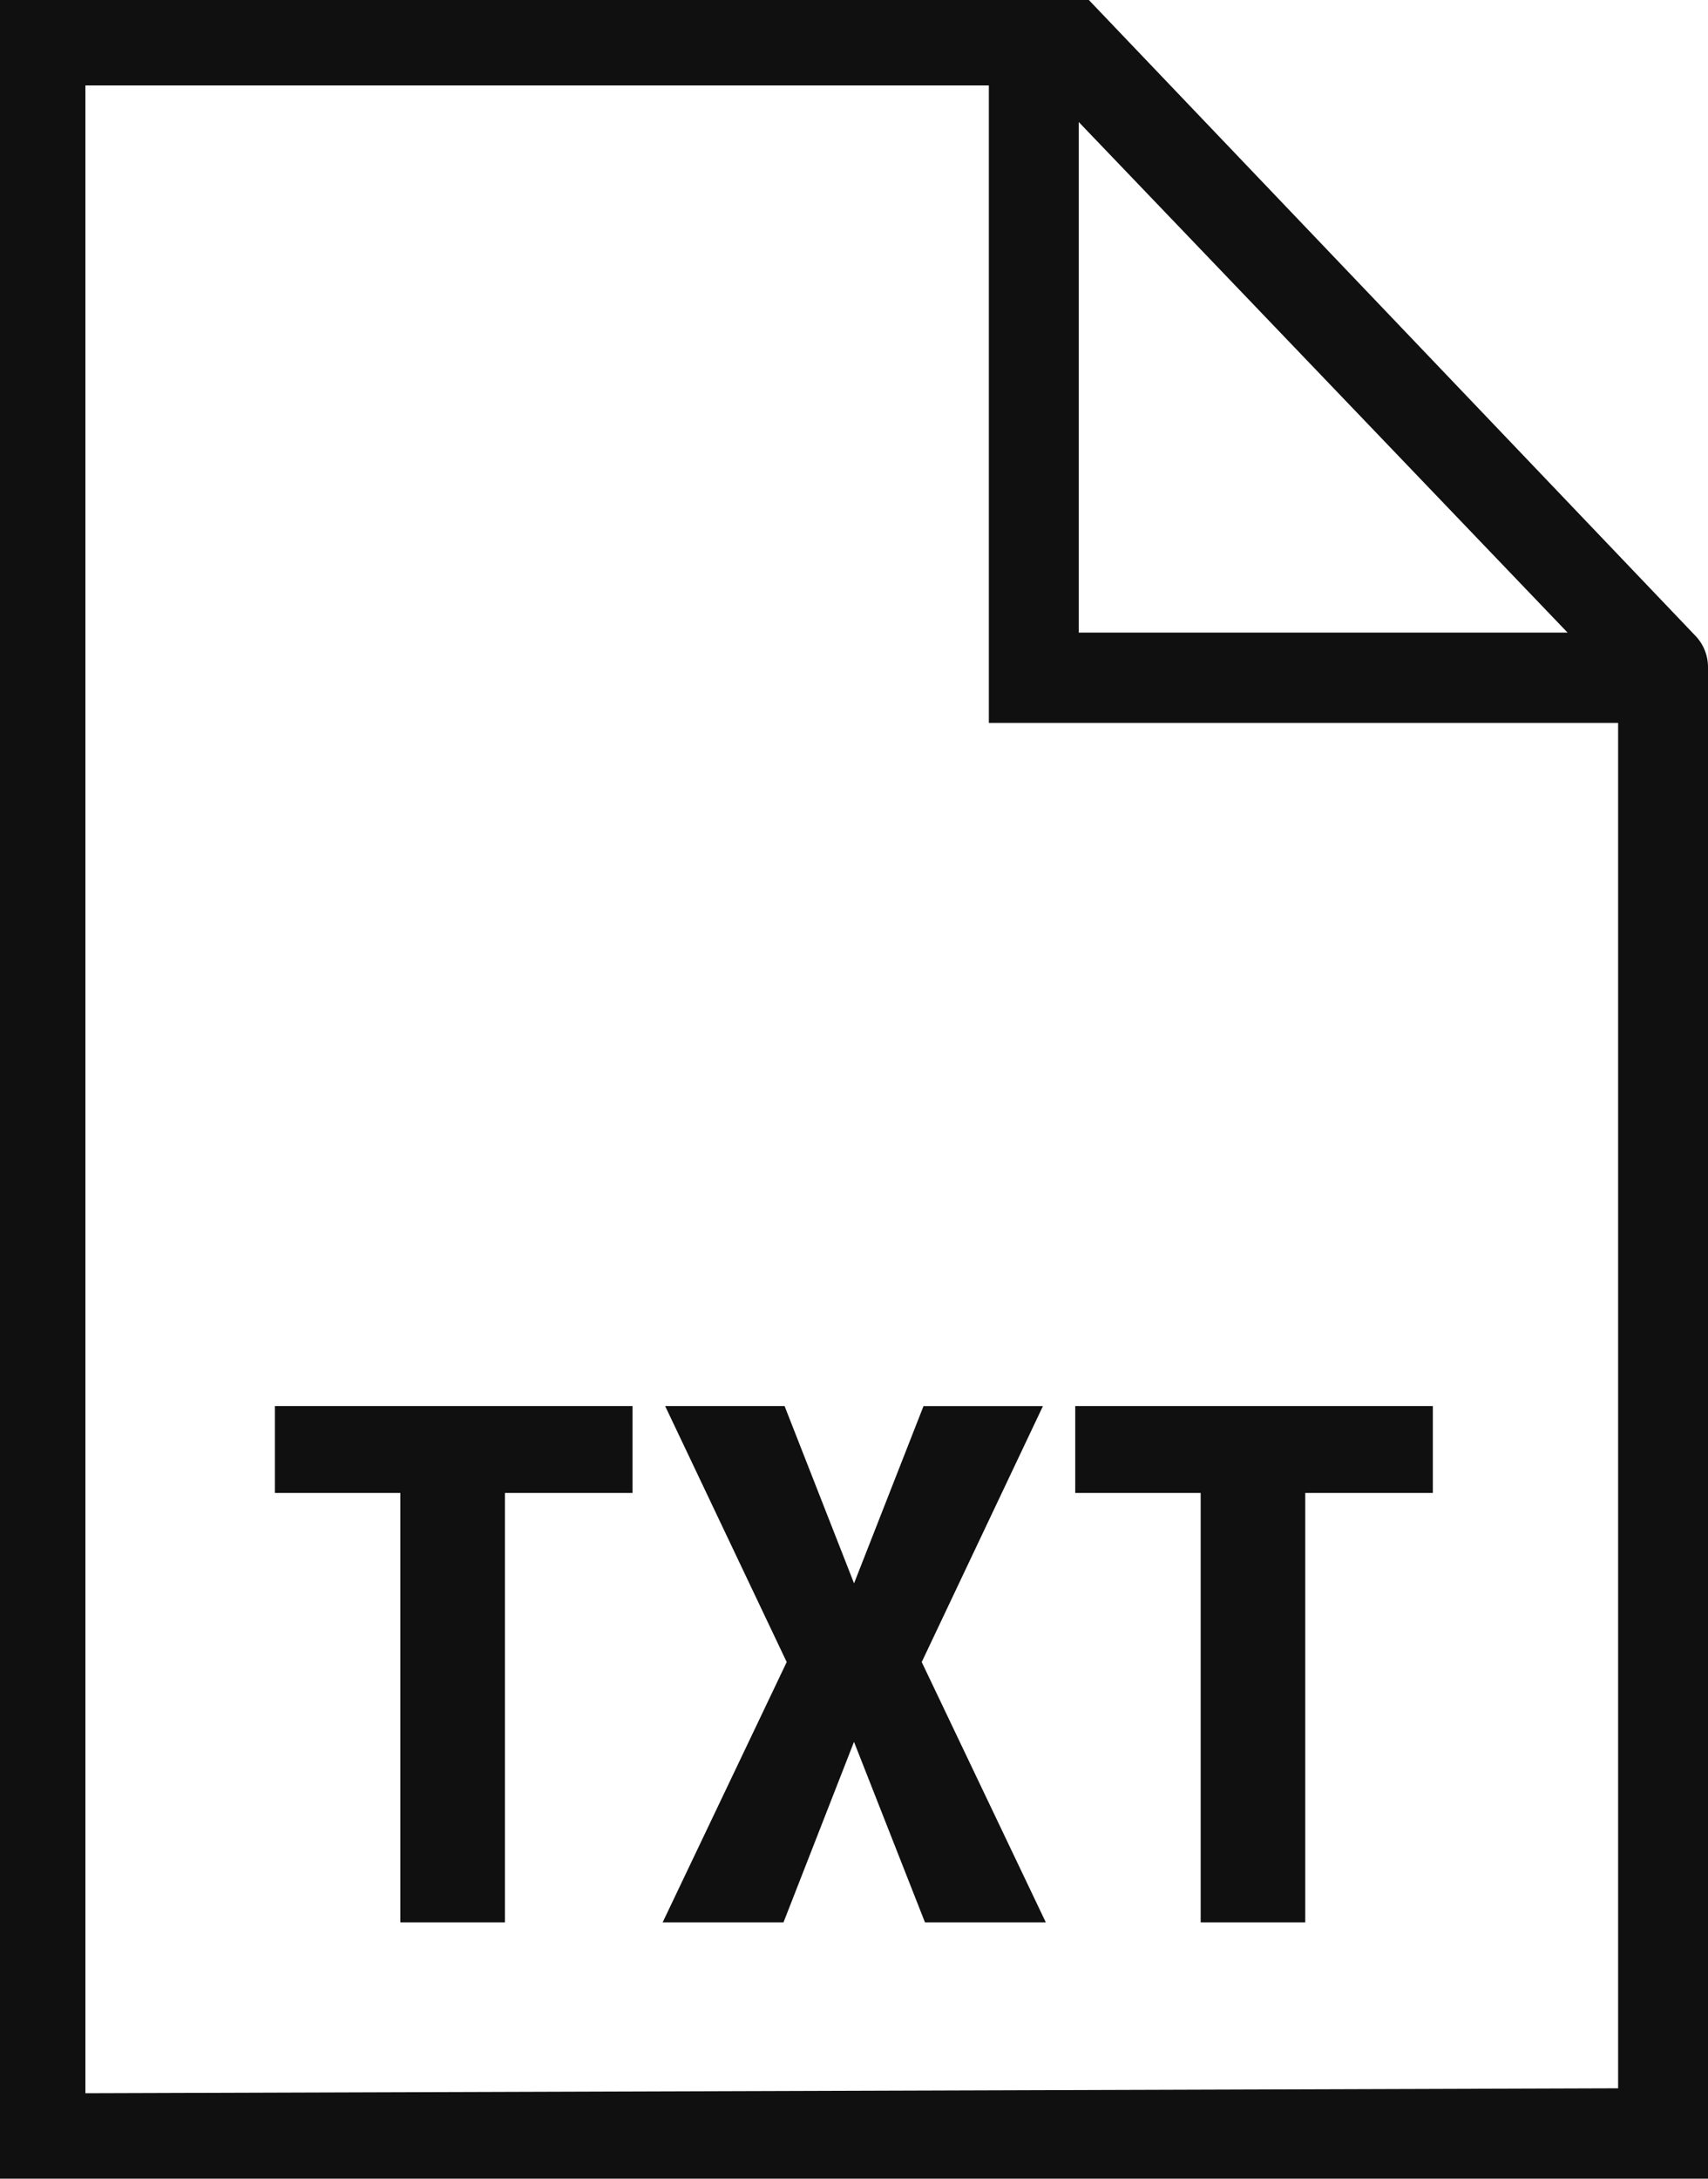 <svg width="40" height="51" fill="none" xmlns="http://www.w3.org/2000/svg"><path d="M14.813 34.948h-2.988V45H9.376V34.948H6.438v-2.034h8.375v2.034zm5.188 2.117l1.627-4.15h2.797l-2.839 5.992L24.492 45h-2.83L20 40.775 18.349 45h-2.83l2.905-6.093-2.847-5.993h2.797l1.627 4.15zm13.555-2.117h-2.988V45h-2.449V34.948h-2.938v-2.034h8.375v2.034z" fill="#101010"/><path fill-rule="evenodd" clip-rule="evenodd" d="M39.706 14.884L25.5 0H0v51h40V15.618a1.06 1.06 0 0 0-.294-.734zM25.263 2.856l11.448 11.952H25.263V2.856zm12.632 46.029V16.923H23.158V2H2v47l35.895-.115z" fill="#101010"/></svg>